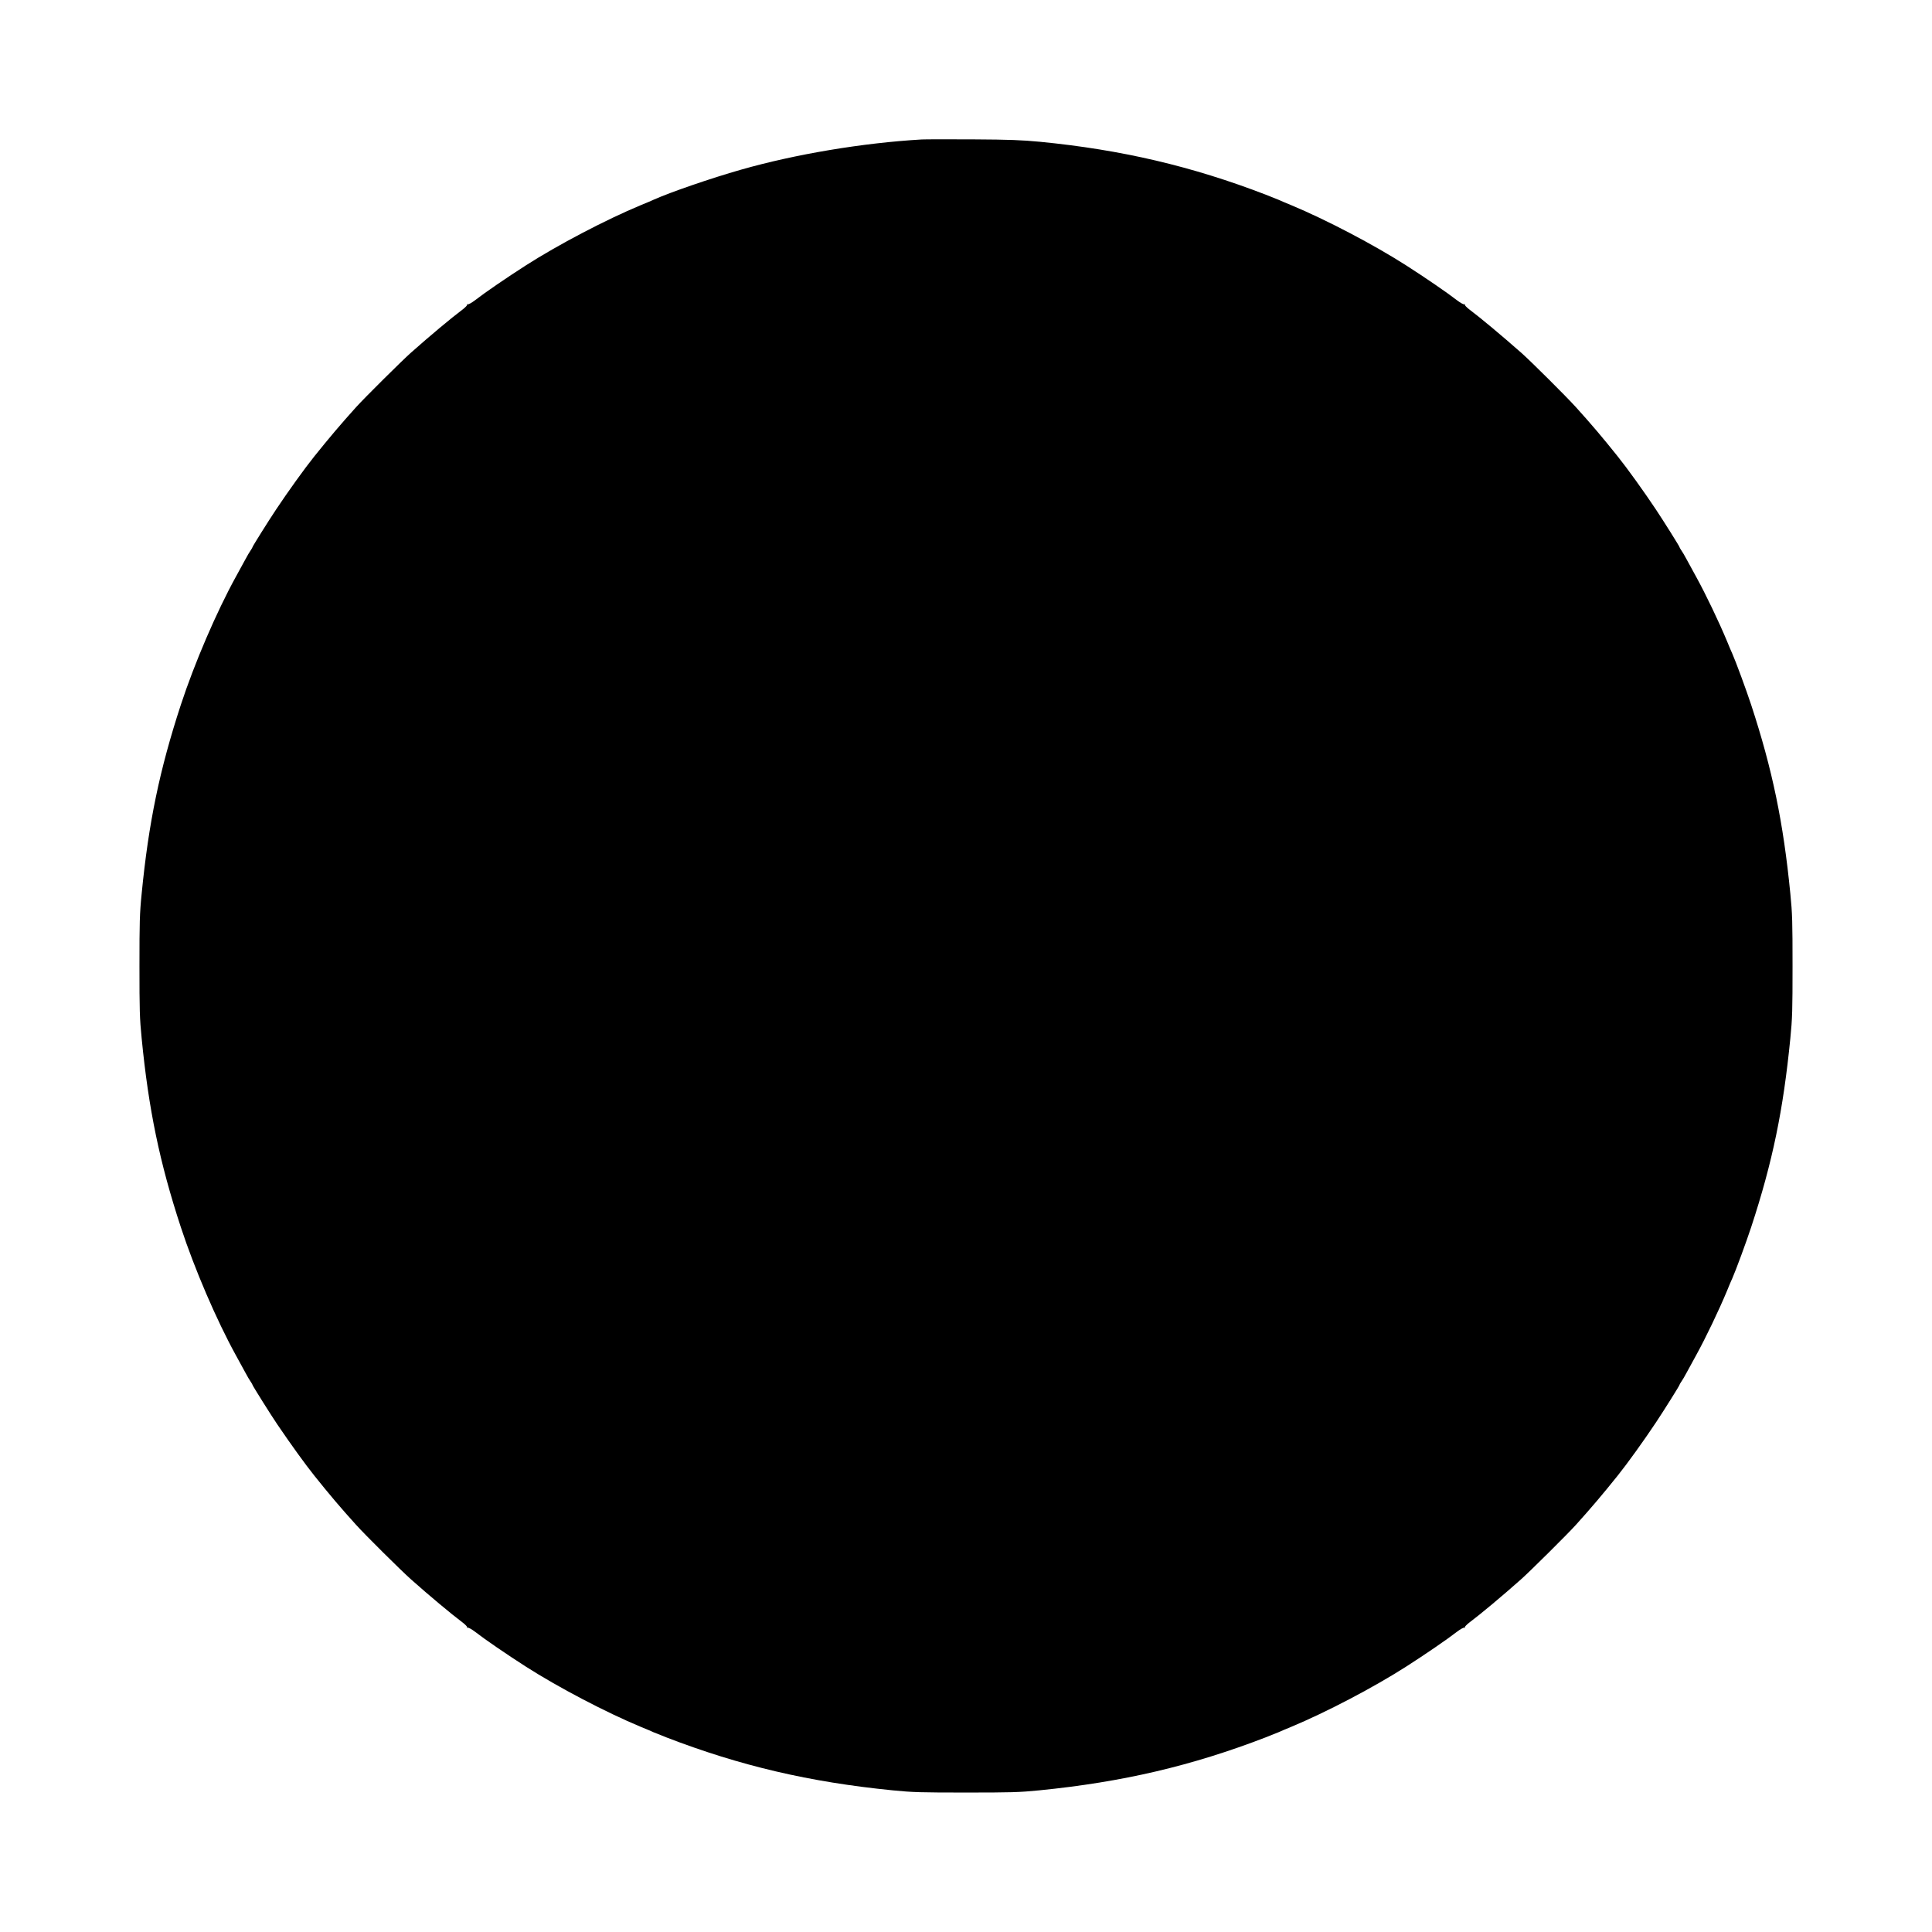 <?xml version="1.0" standalone="no"?>
<!DOCTYPE svg PUBLIC "-//W3C//DTD SVG 20010904//EN"
 "http://www.w3.org/TR/2001/REC-SVG-20010904/DTD/svg10.dtd">
<svg version="1.0" xmlns="http://www.w3.org/2000/svg"
 width="1920pt" height="1920pt" viewBox="0 0 1920 1920"
 preserveAspectRatio="xMidYMid meet">
<g transform="translate(0,1920) scale(0.1,-0.1)"
fill="#000000" stroke="none">
<path d="M9160 17814 c-586 -34 -1255 -146 -1795 -300 -299 -85 -702 -224
-870 -299 -16 -8 -73 -32 -125 -53 -351 -146 -825 -395 -1145 -600 -192 -123
-405 -269 -503 -345 -34 -26 -68 -45 -74 -41 -6 4 -8 3 -5 -3 3 -5 -17 -27
-46 -49 -111 -83 -325 -262 -512 -428 -84 -74 -467 -454 -545 -541 -155 -172
-265 -302 -416 -490 -100 -125 -258 -345 -382 -531 -76 -114 -232 -363 -232
-370 0 -3 -8 -18 -18 -32 -11 -15 -35 -56 -54 -92 -19 -36 -61 -112 -93 -170
-194 -352 -413 -863 -548 -1275 -211 -645 -320 -1170 -389 -1875 -20 -198 -22
-284 -22 -720 0 -437 2 -522 22 -720 69 -705 178 -1232 389 -1875 135 -412
354 -923 548 -1275 32 -58 74 -134 93 -170 19 -36 43 -77 54 -92 10 -14 18
-29 18 -32 0 -7 188 -307 247 -393 142 -209 276 -394 367 -508 151 -189 263
-321 416 -490 87 -97 446 -453 545 -541 180 -160 395 -340 512 -428 29 -22 49
-44 46 -49 -3 -6 -1 -7 5 -3 6 4 40 -15 74 -41 98 -76 311 -222 503 -345 322
-206 792 -453 1145 -600 52 -21 109 -45 125 -53 17 -7 73 -30 125 -50 736
-284 1426 -445 2250 -527 200 -20 282 -22 730 -22 448 0 530 2 730 22 824 82
1514 243 2250 527 52 20 109 43 125 50 17 8 73 32 125 53 353 147 823 394
1145 600 192 123 405 269 503 345 34 26 68 45 74 41 6 -4 8 -3 5 3 -3 5 17 27
46 49 111 83 325 262 512 428 84 74 467 454 545 541 155 172 265 302 416 490
100 125 258 345 382 531 76 114 232 363 232 370 0 3 8 18 18 32 11 15 35 56
54 92 19 36 61 112 93 170 98 178 227 448 307 640 21 52 45 109 53 125 35 79
138 358 188 510 213 649 319 1164 389 1875 20 198 22 284 22 720 0 436 -2 522
-22 720 -69 705 -178 1232 -389 1875 -50 152 -153 431 -188 510 -8 17 -32 73
-53 125 -80 192 -209 462 -307 640 -32 58 -74 134 -93 170 -19 36 -43 77 -54
92 -10 14 -18 29 -18 32 0 7 -156 256 -232 370 -124 186 -282 406 -382 531
-151 189 -264 322 -416 490 -93 103 -445 453 -537 535 -208 183 -407 349 -520
434 -29 22 -49 44 -46 49 3 6 1 7 -5 3 -6 -4 -40 15 -74 41 -98 76 -311 222
-503 345 -322 206 -792 453 -1145 600 -52 21 -108 45 -125 53 -16 7 -73 30
-125 50 -735 283 -1435 447 -2245 526 -180 17 -301 22 -665 24 -245 1 -474 1
-510 -1z"/>
</g>
</svg>
